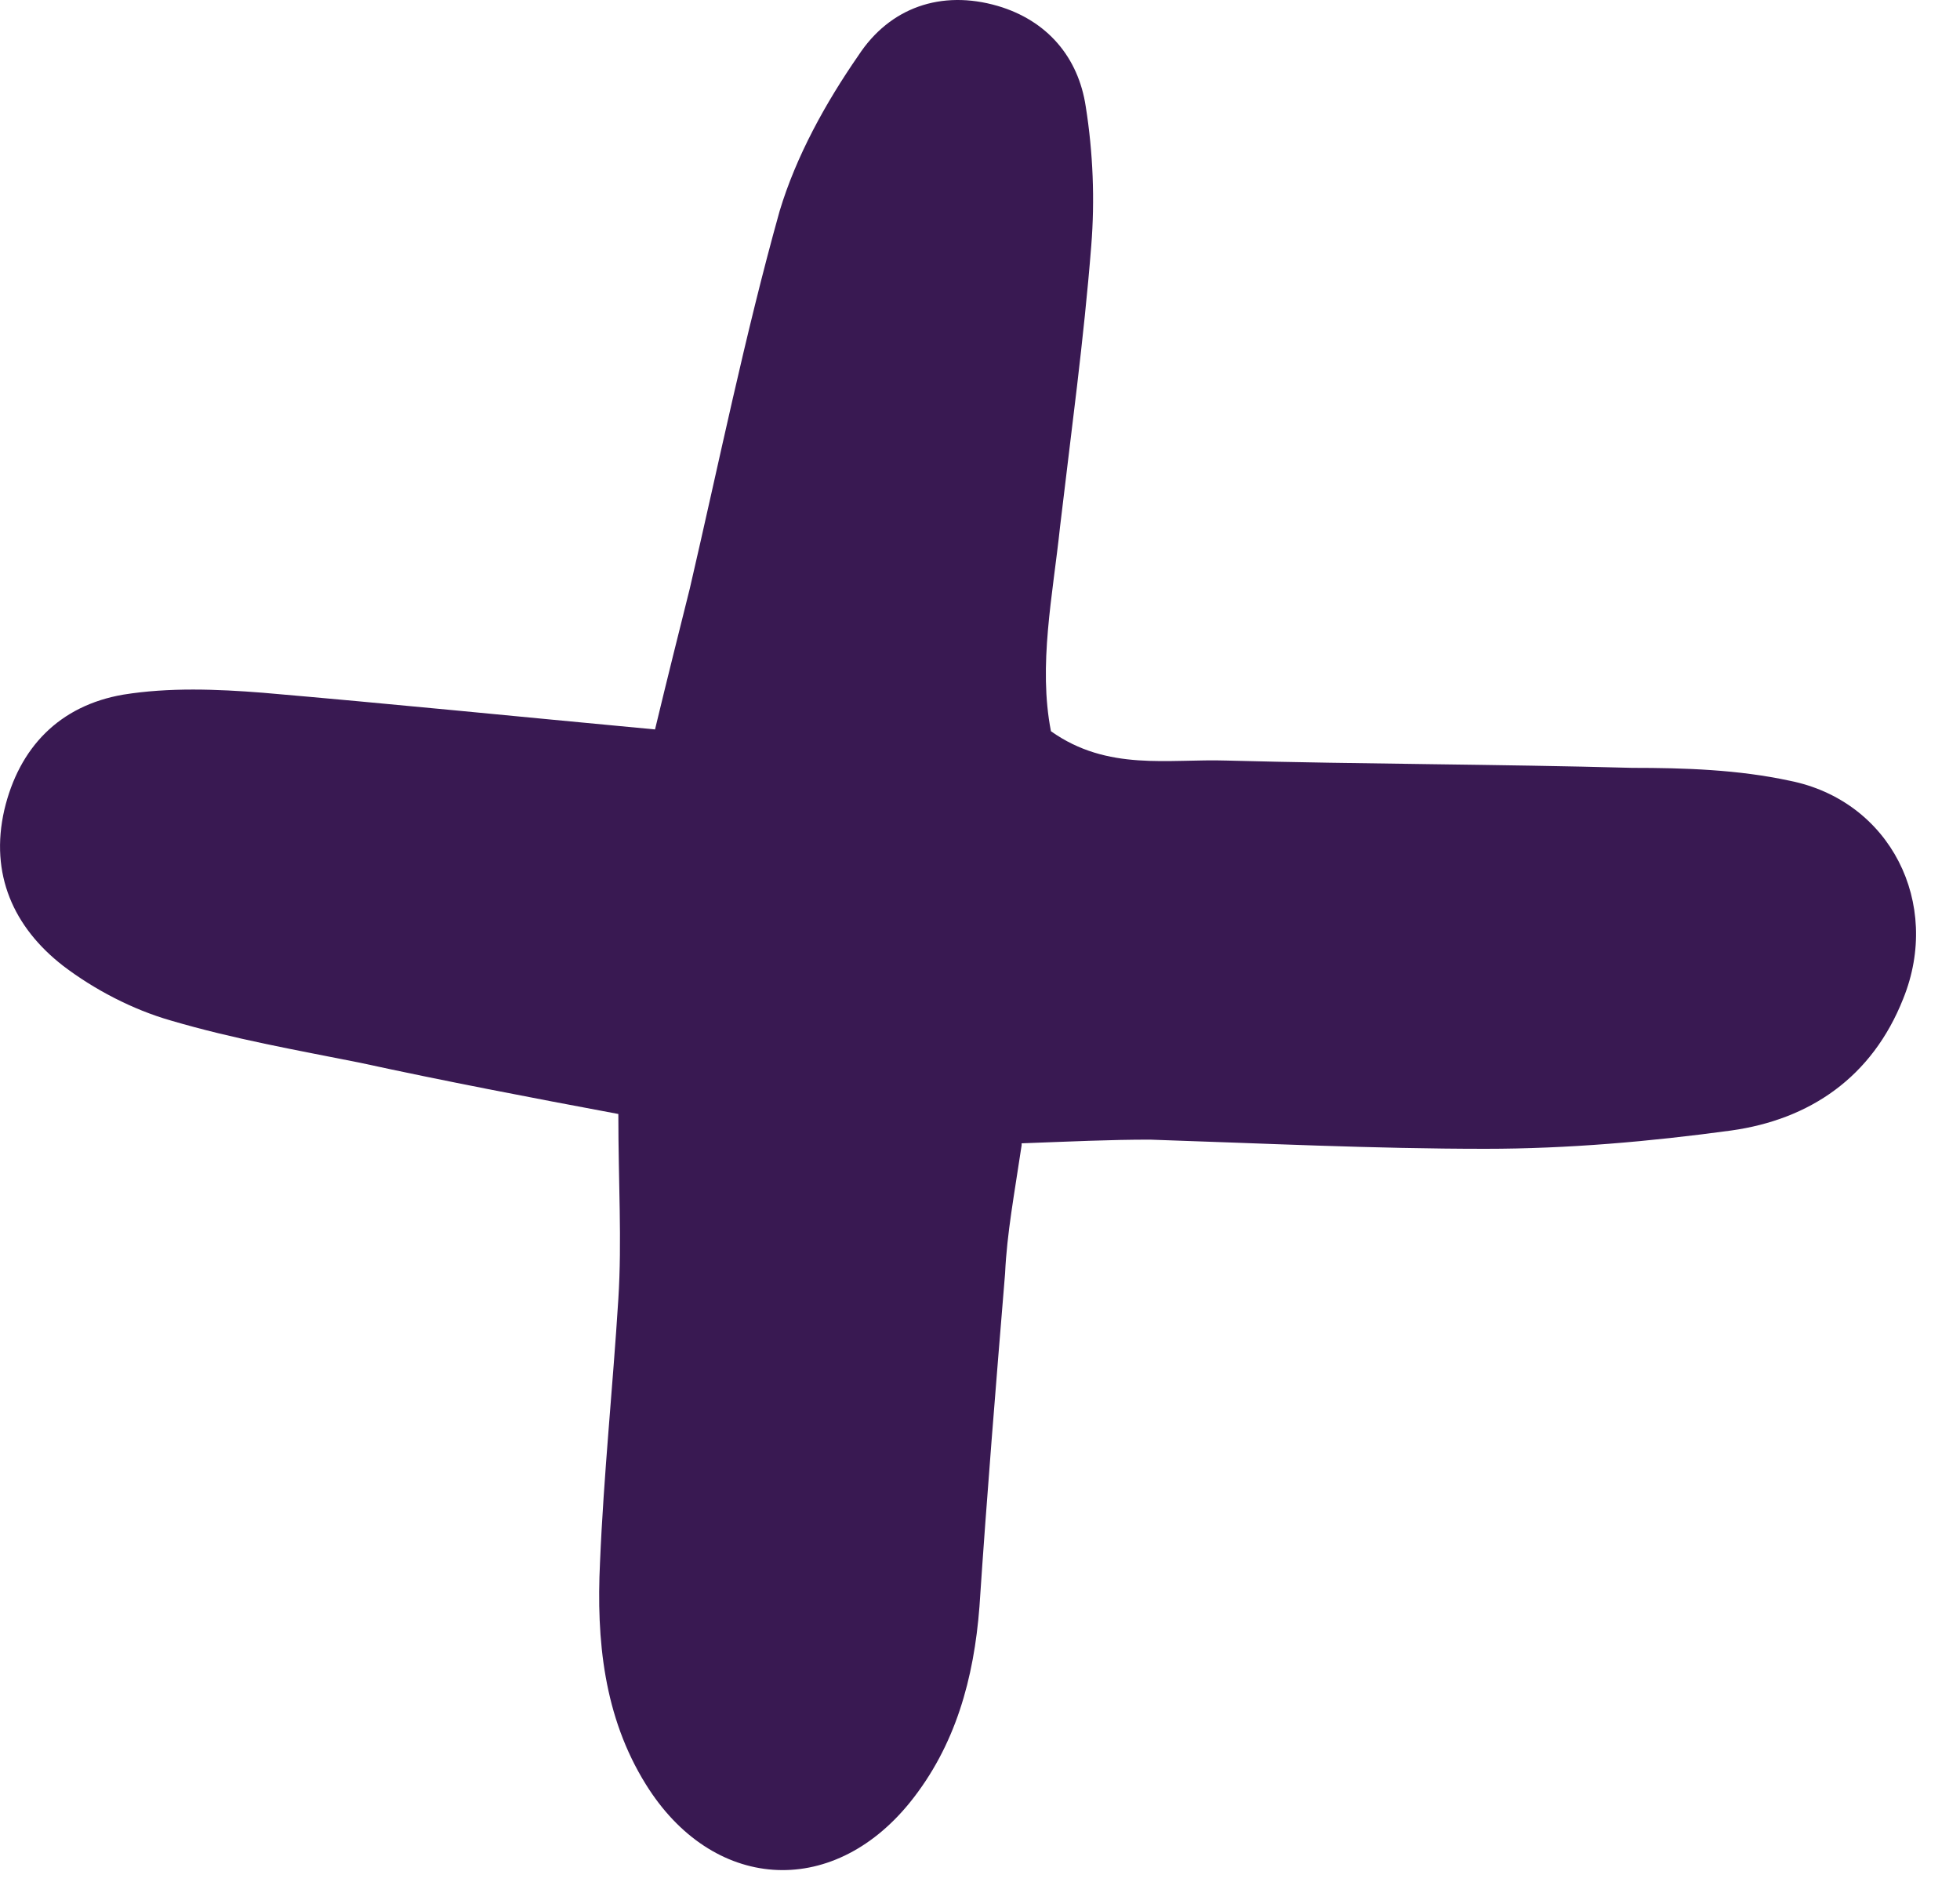 <svg width="25" height="24" viewBox="0 0 25 24" fill="none" xmlns="http://www.w3.org/2000/svg">
<path d="M13.031 14.604C12.937 15.234 12.844 15.725 12.82 16.238C12.703 17.663 12.586 19.088 12.493 20.489C12.423 21.4 12.189 22.264 11.604 22.988C10.599 24.226 9.079 24.11 8.238 22.755C7.7 21.891 7.606 20.91 7.653 19.929C7.7 18.808 7.817 17.686 7.887 16.565C7.934 15.818 7.887 15.094 7.887 14.206C6.765 13.996 5.666 13.786 4.59 13.552C3.772 13.389 2.977 13.249 2.182 13.015C1.691 12.875 1.2 12.618 0.803 12.315C0.172 11.824 -0.132 11.147 0.055 10.329C0.242 9.535 0.756 8.998 1.574 8.858C2.159 8.764 2.767 8.788 3.351 8.834C4.988 8.975 6.601 9.138 8.355 9.302C8.518 8.624 8.659 8.064 8.799 7.503C9.173 5.891 9.5 4.28 9.944 2.692C10.155 1.991 10.529 1.314 10.95 0.706C11.347 0.099 12.002 -0.135 12.727 0.076C13.358 0.262 13.755 0.73 13.849 1.36C13.942 1.944 13.966 2.551 13.919 3.135C13.825 4.327 13.662 5.518 13.522 6.709C13.428 7.596 13.241 8.484 13.405 9.325C14.13 9.839 14.901 9.675 15.649 9.699C17.379 9.745 19.109 9.745 20.816 9.792C21.494 9.792 22.172 9.815 22.827 9.956C24.113 10.212 24.767 11.52 24.276 12.735C23.879 13.739 23.084 14.277 22.079 14.417C21.05 14.557 19.998 14.65 18.946 14.65C17.52 14.65 16.093 14.58 14.667 14.533C14.153 14.533 13.662 14.557 13.031 14.58V14.604Z" fill="#391952"/>
</svg>
